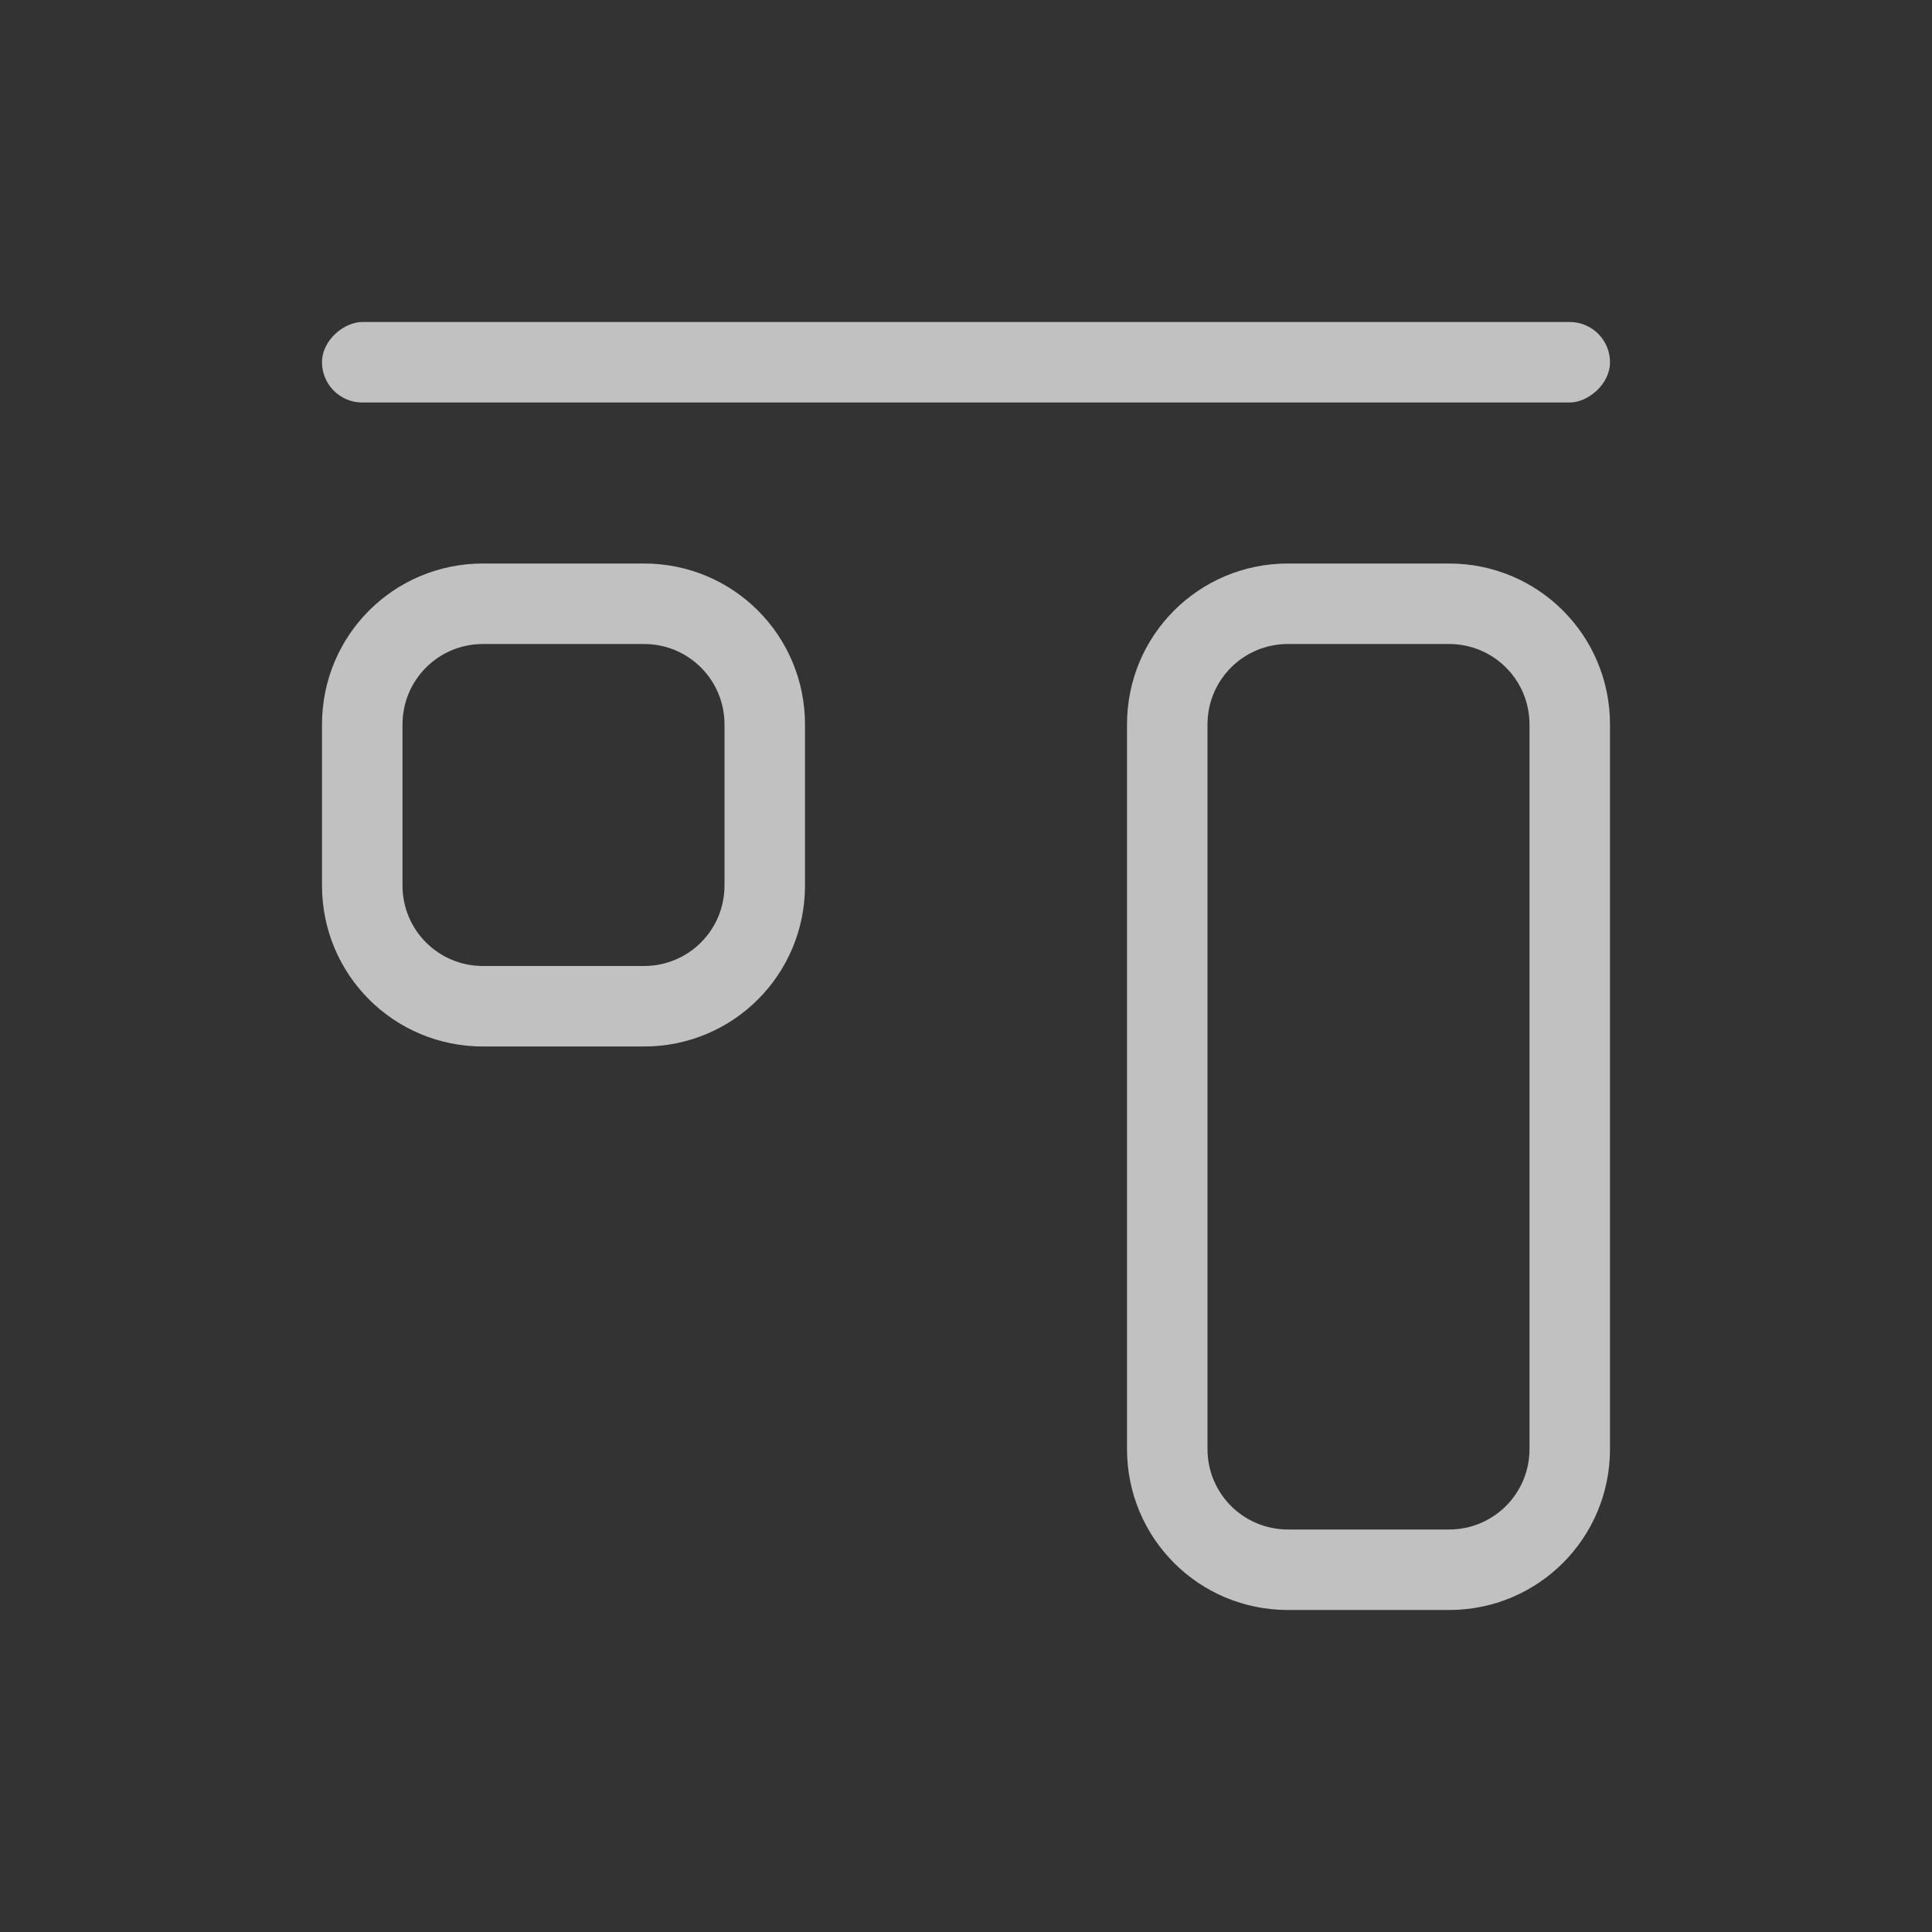 <svg xmlns="http://www.w3.org/2000/svg" viewBox="0 0 24 24">
    <rect x="0" y="0" width="24" height="24" fill="#333333" stroke="none"/>
    <defs>
        <style id="current-color-scheme" type="text/css">
            .ColorScheme-Text{color:#fdfdfd;opacity:.7;}
        </style>
    </defs>
    <g class="ColorScheme-Text" fill="currentColor" transform="rotate(90 12 12)">
        <path d="M9 4c-1.108 0-2 .892-2 2v2c0 1.108.892 2 2 2h9c1.108 0 2-.892 2-2V6c0-1.108-.892-2-2-2zm0 1h9c.554 0 1 .446 1 1v2c0 .554-.446 1-1 1H9c-.554 0-1-.446-1-1V6c0-.554.446-1 1-1zM9 14c-1.108 0-2 .892-2 2v2c0 1.108.892 2 2 2h2c1.108 0 2-.892 2-2v-2c0-1.108-.892-2-2-2zm0 1h2c.554 0 1 .446 1 1v2c0 .554-.446 1-1 1H9c-.554 0-1-.446-1-1v-2c0-.554.446-1 1-1z" />
        <rect width="1" height="16" x="4" y="4" rx=".5" ry=".5"/>
    </g>
</svg>
